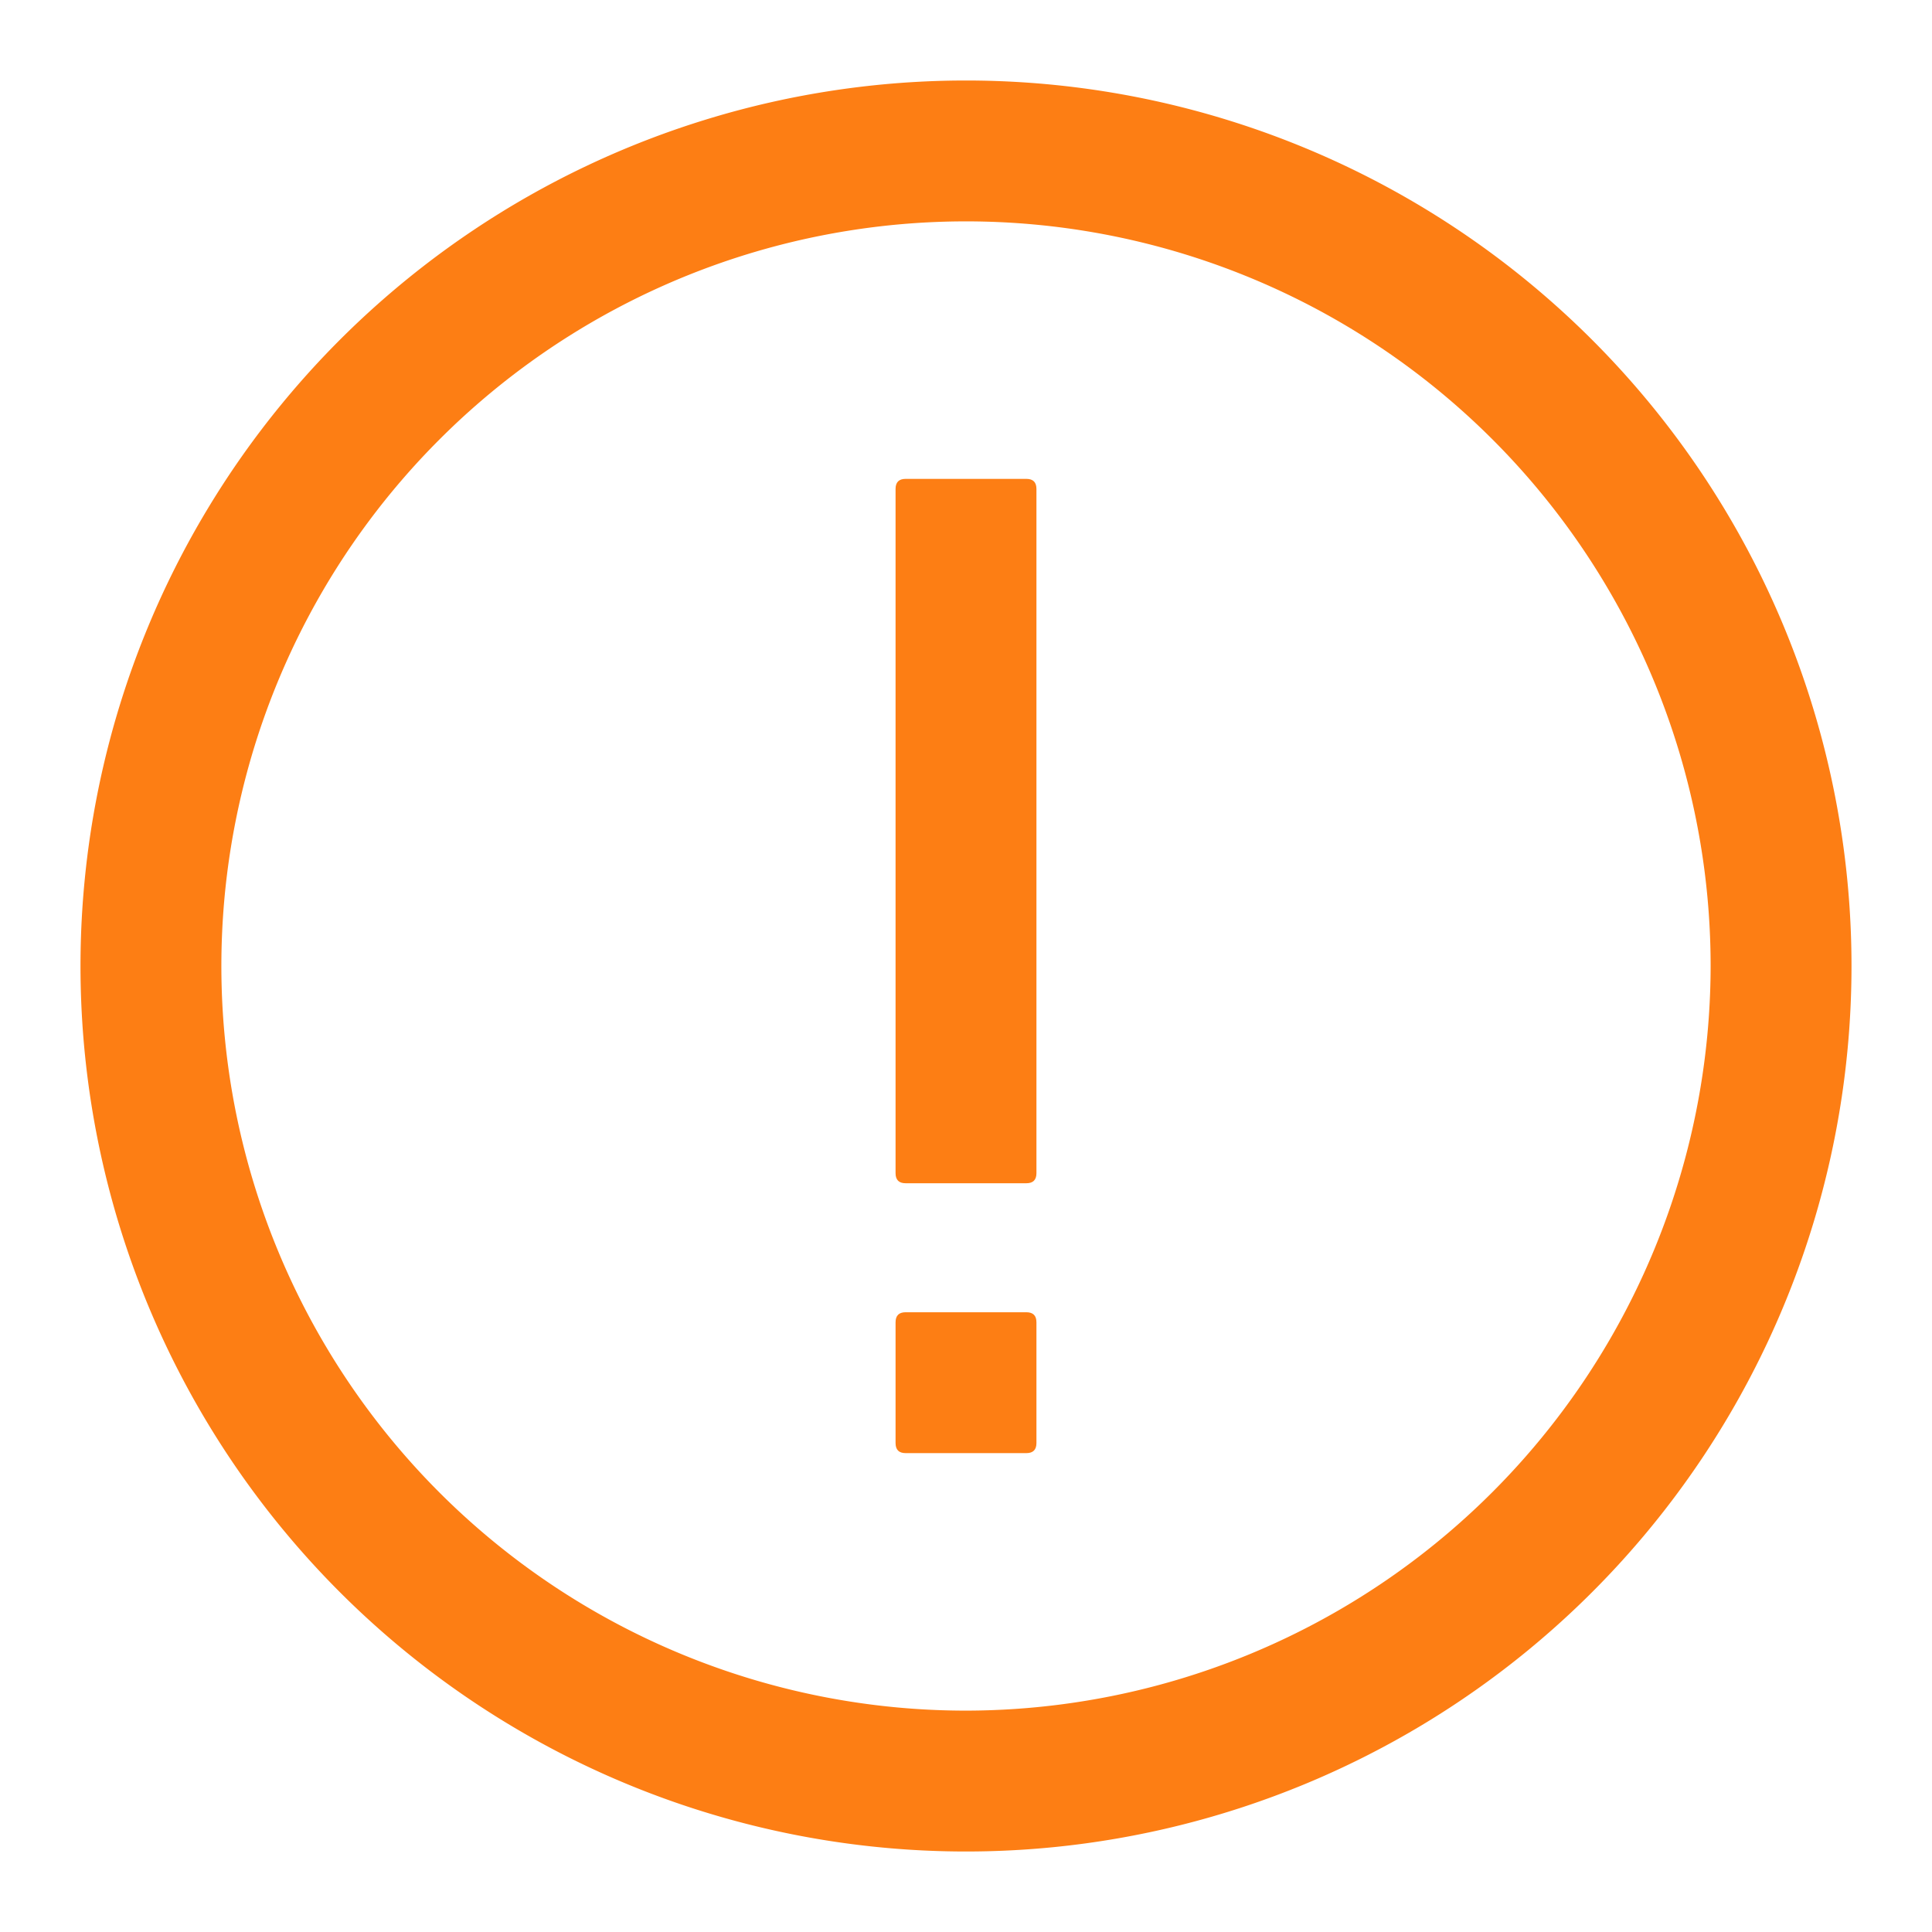 <svg t="1728516670237" class="icon" viewBox="0 0 1024 1024" version="1.1" xmlns="http://www.w3.org/2000/svg" p-id="5049" width="128" height="128"><path d="M512 42.667a469.333 469.333 0 1 0 469.333 469.333A469.333 469.333 0 0 0 512 42.667z m0 864a394.667 394.667 0 1 1 394.667-394.667 395.147 395.147 0 0 1-394.667 394.667z" p-id="5050" fill="#fd7e14"></path><path d="M474.667 695.52m5.333 0l64 0q5.333 0 5.333 5.333l0 64q0 5.333-5.333 5.333l-64 0q-5.333 0-5.333-5.333l0-64q0-5.333 5.333-5.333Z" p-id="5051" fill="#fd7e14"></path><path d="M474.667 253.813m5.333 0l64 0q5.333 0 5.333 5.333l0 362.667q0 5.333-5.333 5.333l-64 0q-5.333 0-5.333-5.333l0-362.667q0-5.333 5.333-5.333Z" p-id="5052" fill="#fd7e14"></path></svg>